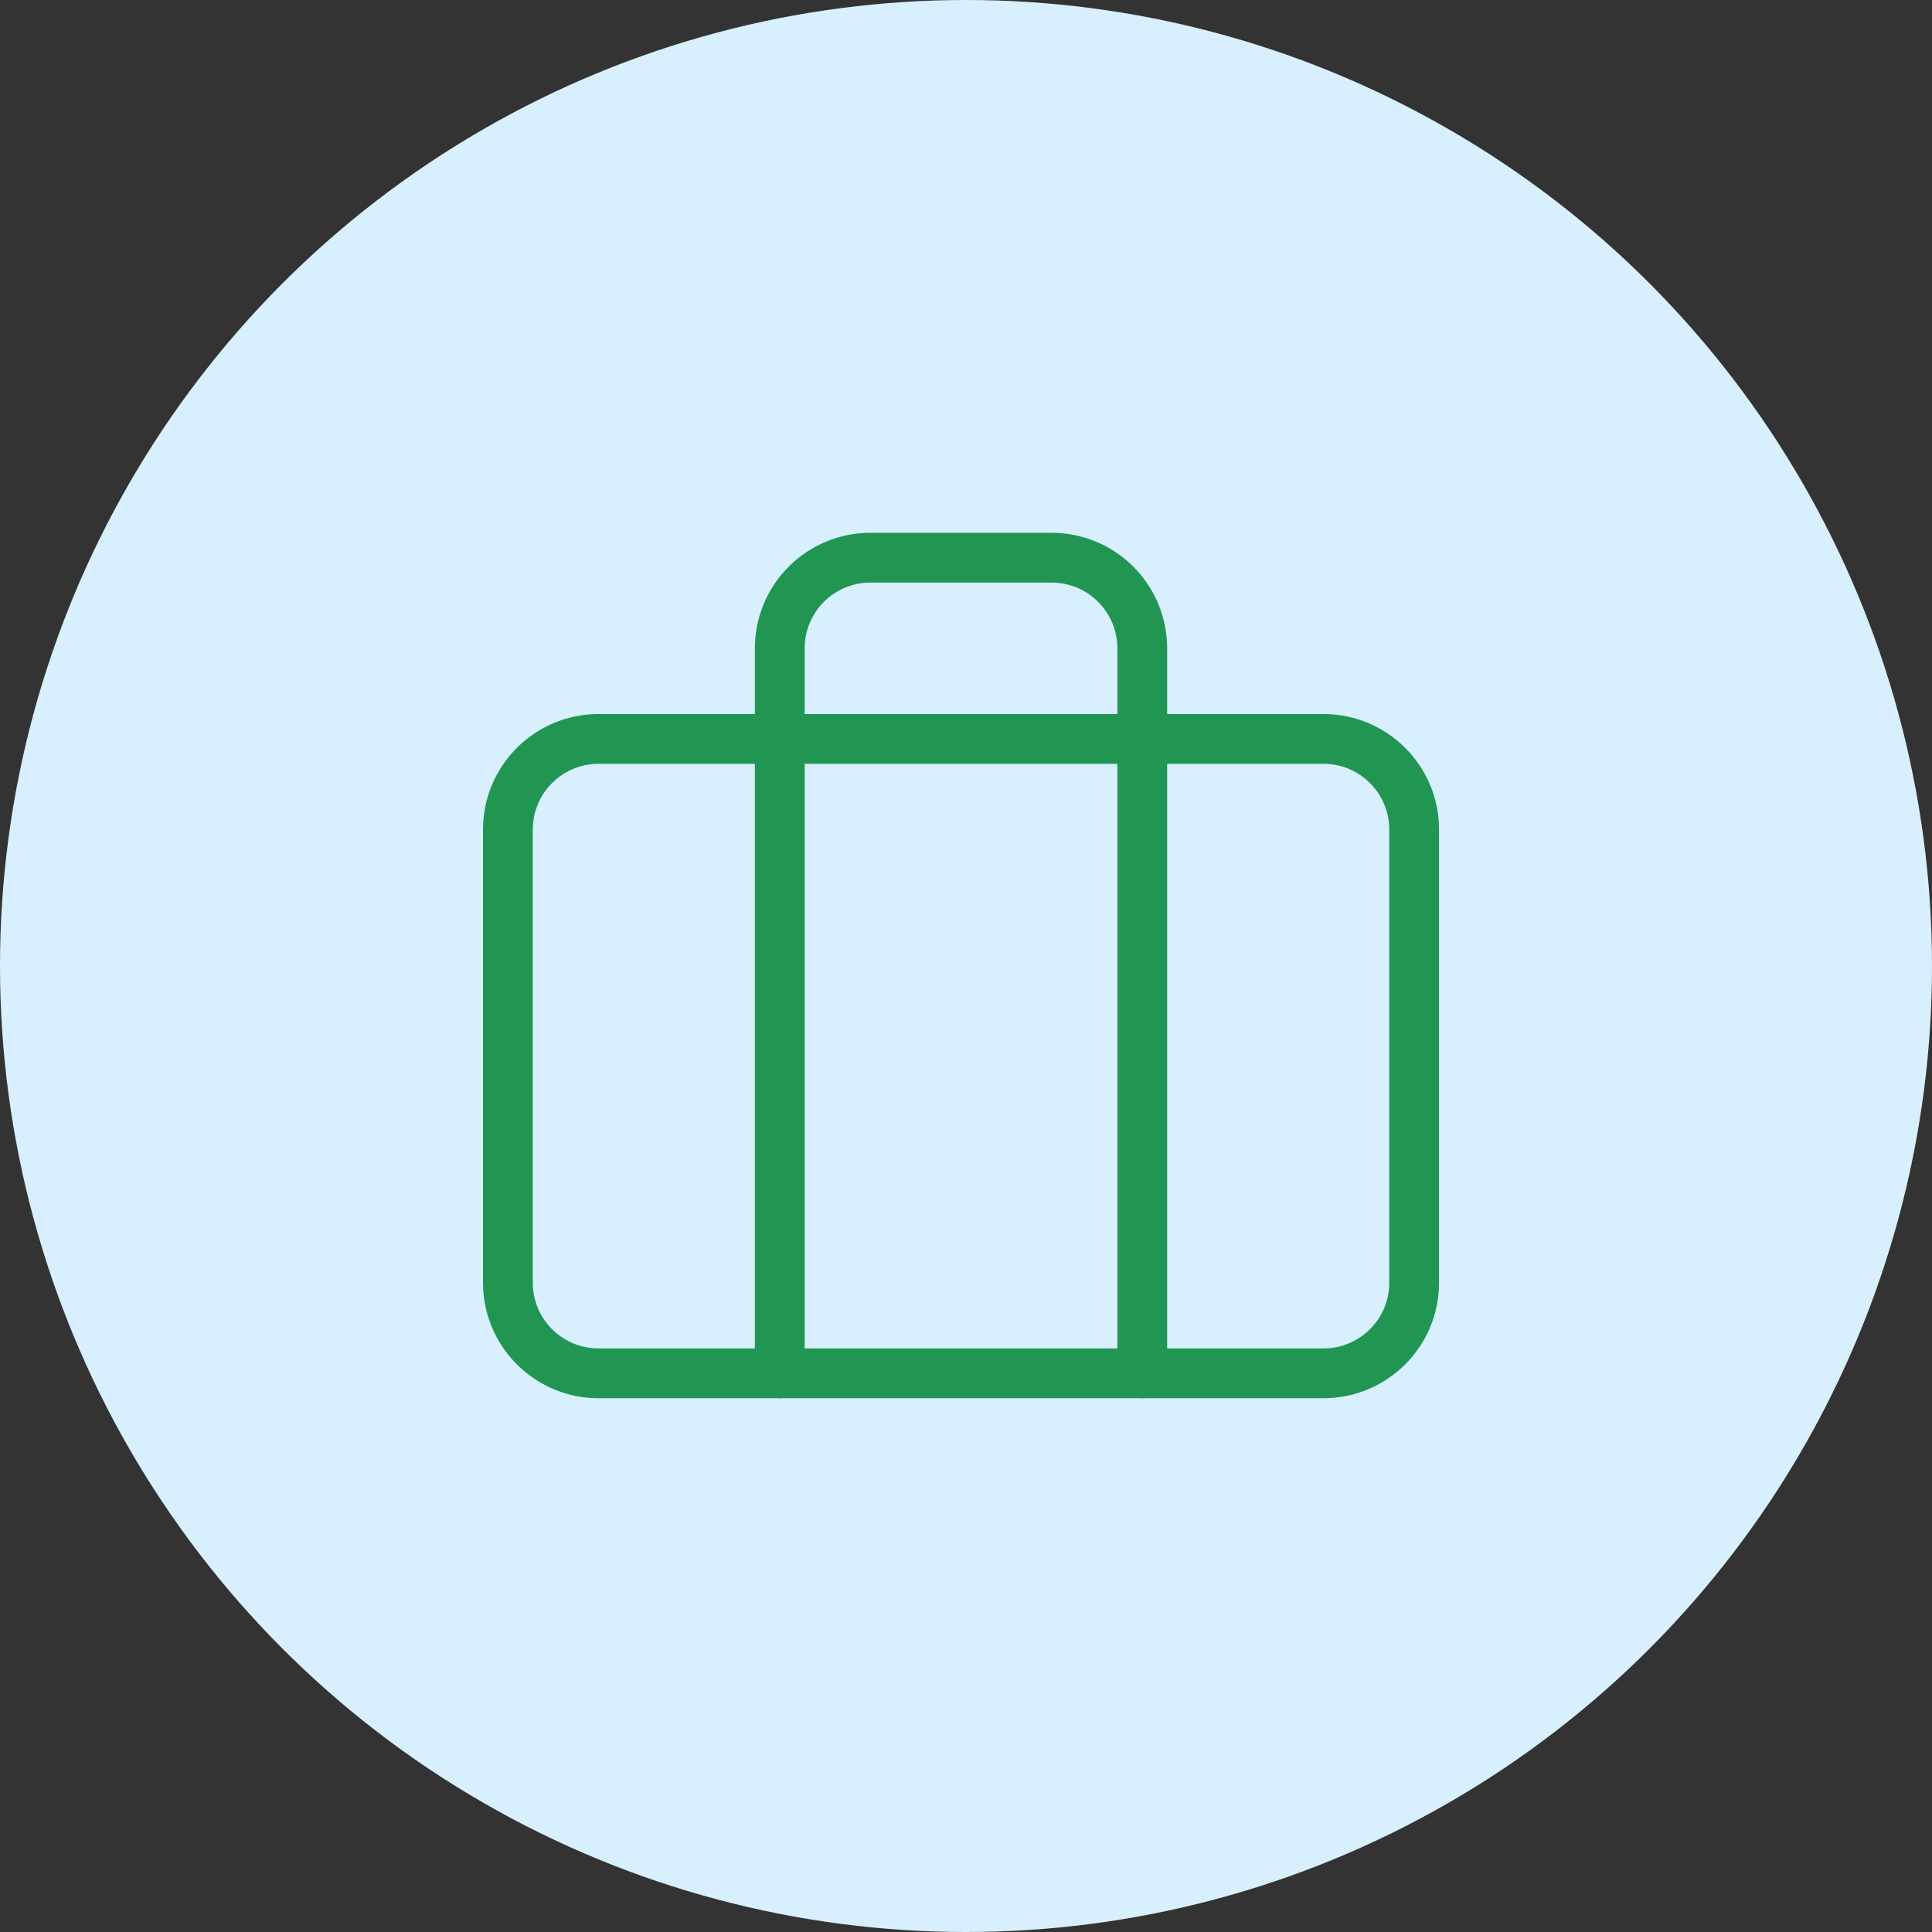 <svg width="194" height="194" viewBox="0 0 194 194" fill="none" xmlns="http://www.w3.org/2000/svg">
<rect x="0" y="0" width="194" height="194" fill="#333333" stroke="none"/>
<circle cx="97" cy="97" r="97" fill="#D8EFFE"/>
<path d="M132.9 74.2H60.1C55.074 74.2 51 78.274 51 83.3V128.8C51 133.826 55.074 137.9 60.1 137.9H132.9C137.926 137.9 142 133.826 142 128.8V83.3C142 78.274 137.926 74.2 132.9 74.2Z" stroke="#219653" stroke-width="5" stroke-linecap="round" stroke-linejoin="round"/>
<path d="M114.7 137.9V65.1C114.7 62.687 113.741 60.372 112.034 58.665C110.328 56.959 108.013 56 105.6 56H87.4C84.986 56 82.672 56.959 80.965 58.665C79.259 60.372 78.3 62.687 78.3 65.1V137.9" stroke="#219653" stroke-width="5" stroke-linecap="round" stroke-linejoin="round"/>
</svg>

